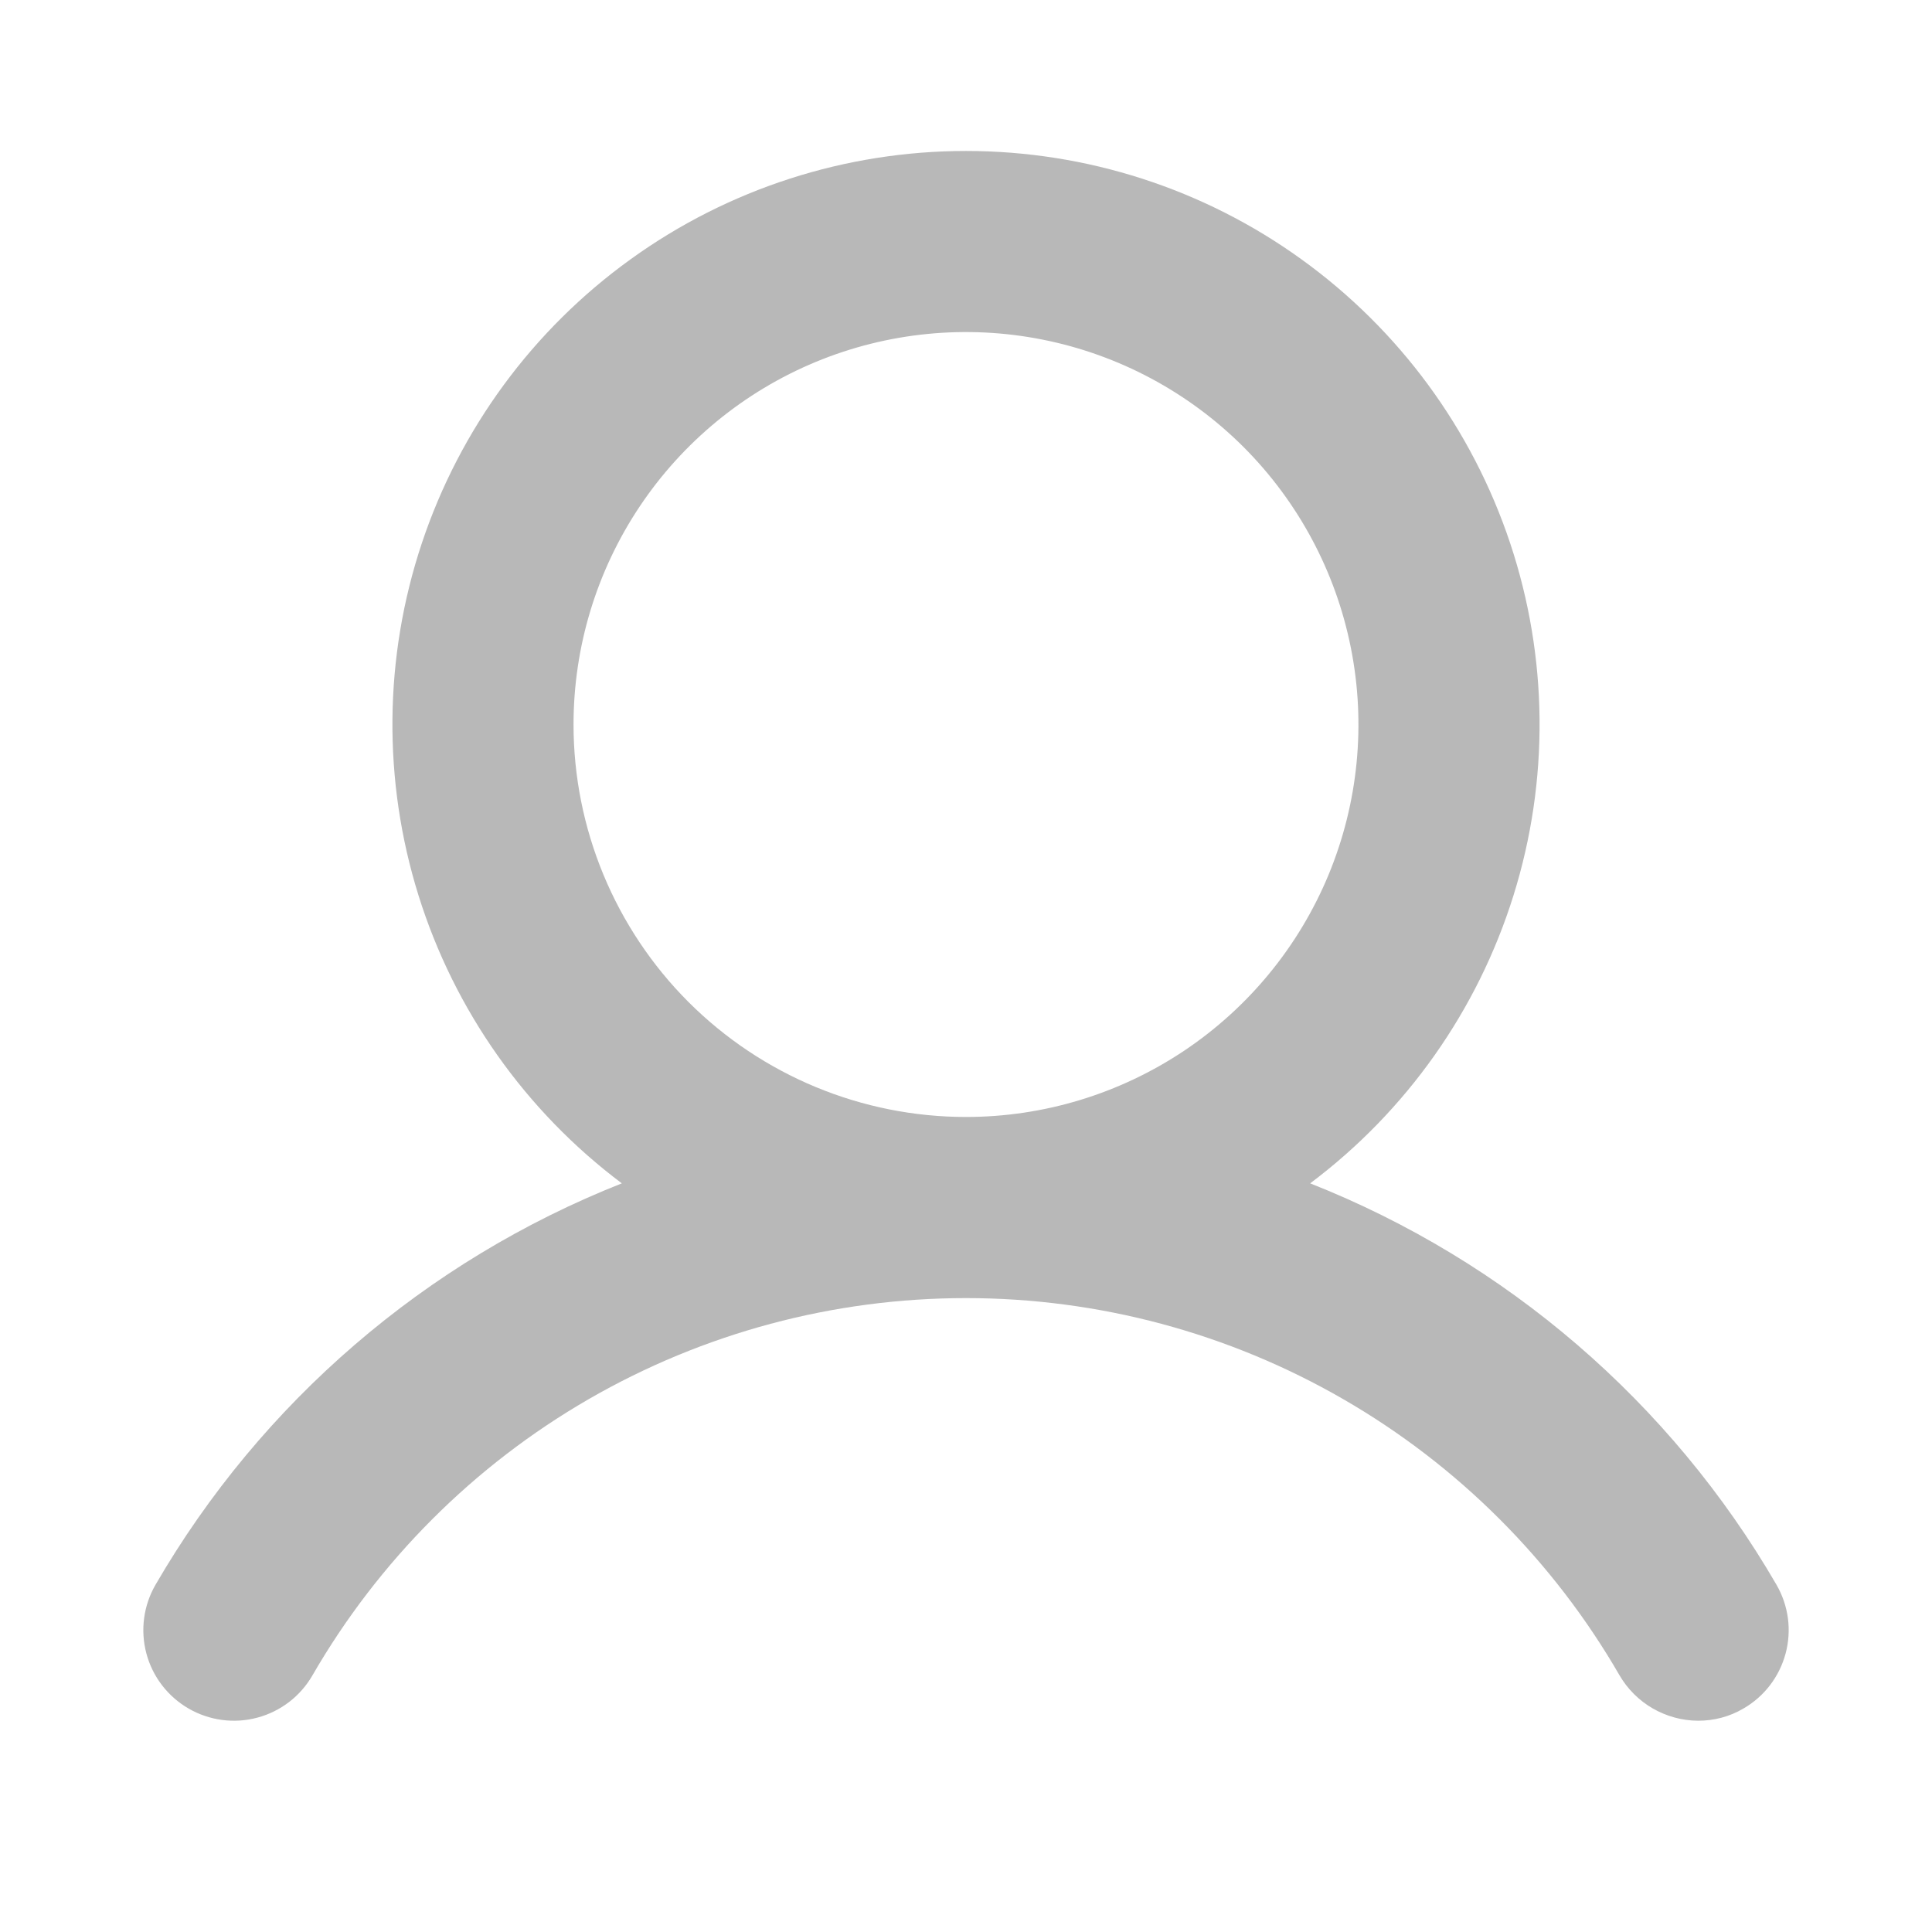 <svg width="28" height="28" viewBox="0 0 28 28" fill="none" xmlns="http://www.w3.org/2000/svg">
<g id="ph:user-bold">
<path id="Vector" d="M25.747 22.969C24.213 20.324 21.831 18.274 18.988 17.15C20.383 16.103 21.414 14.644 21.934 12.979C22.455 11.313 22.438 9.526 21.886 7.871C21.334 6.216 20.276 4.777 18.86 3.757C17.445 2.736 15.745 2.188 14 2.188C12.255 2.188 10.555 2.736 9.14 3.757C7.724 4.777 6.666 6.216 6.114 7.871C5.562 9.526 5.545 11.313 6.066 12.979C6.586 14.644 7.617 16.103 9.012 17.15C6.169 18.274 3.787 20.324 2.253 22.969C2.079 23.27 2.032 23.629 2.122 23.965C2.212 24.302 2.433 24.588 2.734 24.762C3.036 24.936 3.395 24.984 3.731 24.893C4.067 24.803 4.354 24.583 4.528 24.281C5.488 22.619 6.869 21.238 8.531 20.278C10.194 19.318 12.08 18.813 14 18.813C15.92 18.813 17.806 19.318 19.468 20.278C21.131 21.238 22.512 22.619 23.472 24.281C23.588 24.48 23.754 24.645 23.953 24.76C24.153 24.875 24.379 24.937 24.609 24.938C24.84 24.939 25.067 24.879 25.266 24.762C25.415 24.676 25.546 24.562 25.651 24.425C25.756 24.288 25.833 24.132 25.878 23.965C25.923 23.799 25.934 23.625 25.912 23.454C25.889 23.283 25.833 23.118 25.747 22.969ZM8.312 10.5C8.312 9.375 8.646 8.275 9.271 7.34C9.896 6.405 10.784 5.676 11.823 5.245C12.863 4.815 14.006 4.702 15.11 4.922C16.213 5.141 17.226 5.683 18.022 6.478C18.817 7.274 19.359 8.287 19.578 9.39C19.798 10.494 19.685 11.637 19.255 12.677C18.824 13.716 18.095 14.604 17.16 15.229C16.224 15.854 15.125 16.188 14 16.188C12.492 16.188 11.045 15.588 9.978 14.522C8.912 13.455 8.312 12.008 8.312 10.5Z" fill="#B8B8B8"/>
</g>
</svg>
